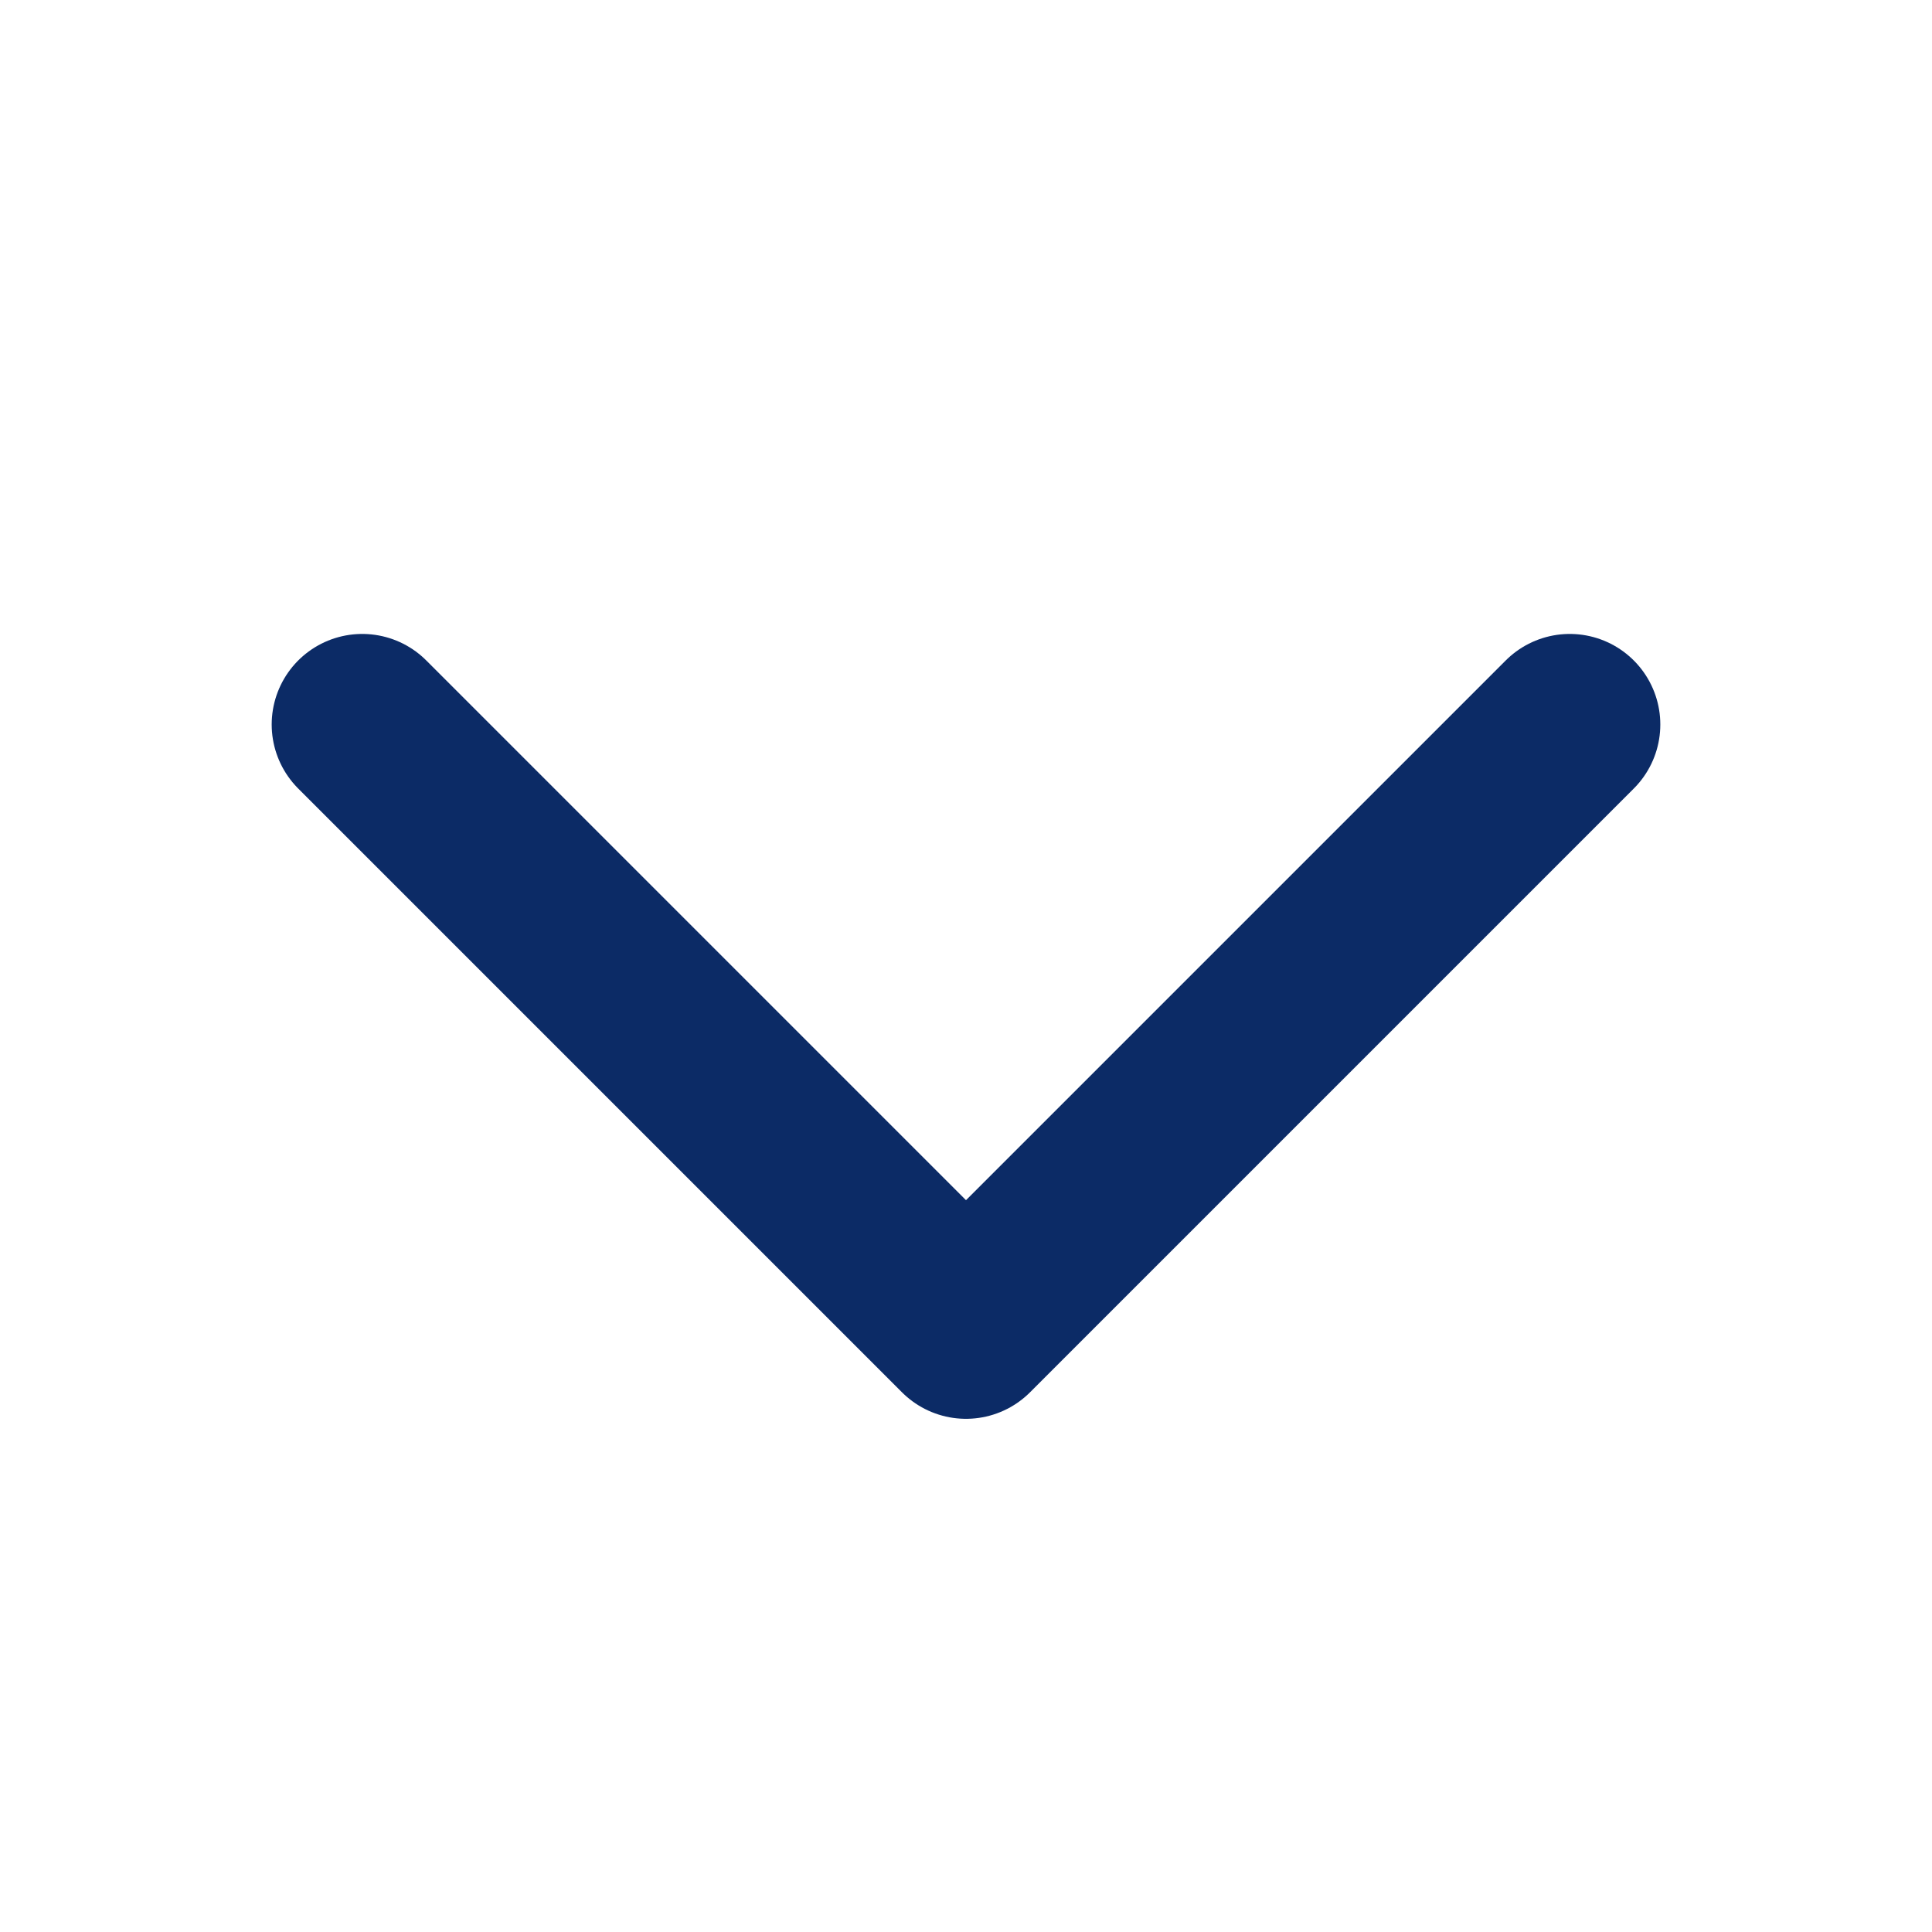 <svg width="16" height="16" viewBox="0 0 16 16" fill="none" xmlns="http://www.w3.org/2000/svg">
<path d="M13 6L8 11L3 6" stroke="#0C2B66" stroke-width="1.5" stroke-linecap="round" stroke-linejoin="round"/>
</svg>
